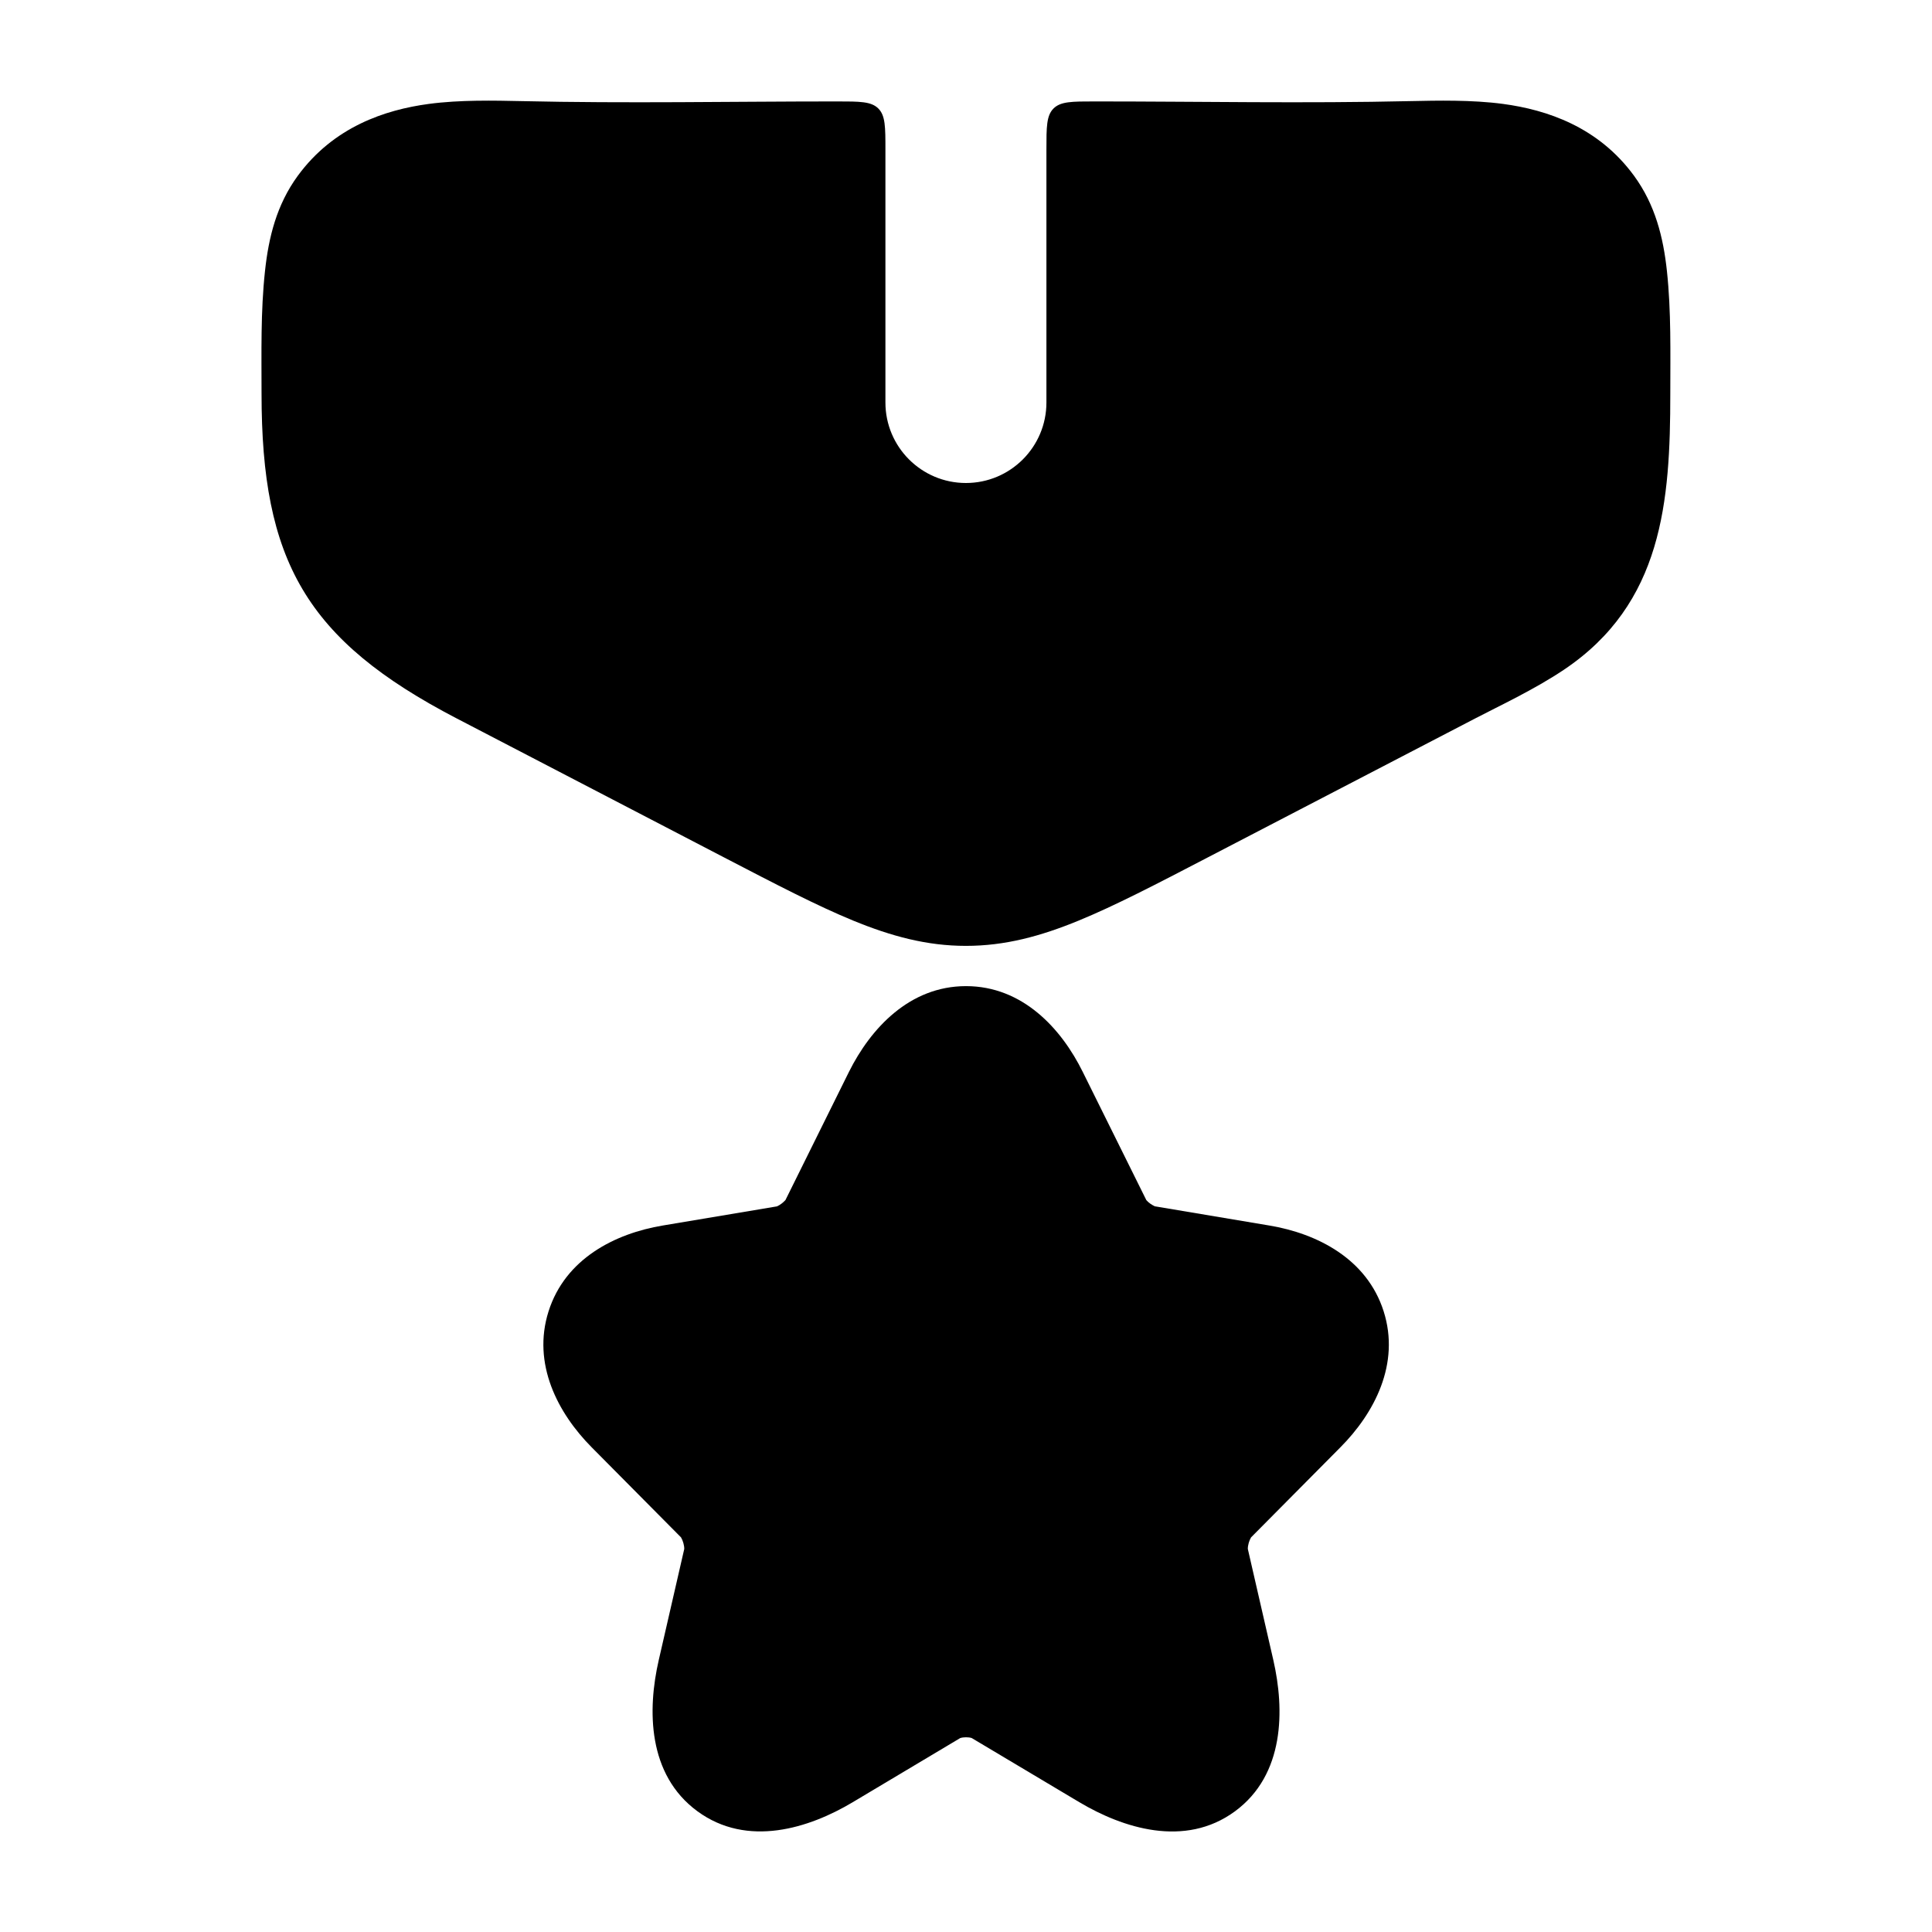 <svg width="24" height="24" viewBox="0 0 24 24" xmlns="http://www.w3.org/2000/svg">
<path class="pr-icon-bulk-secondary" d="M18.672 1.291C19.215 1.364 19.854 1.575 20.299 2.184C20.562 2.544 20.662 2.948 20.707 3.366C20.761 3.871 20.749 4.383 20.749 4.89C20.749 6.228 20.655 7.499 19.424 8.322C19.053 8.57 18.618 8.772 18.325 8.925L14.998 10.654C14.366 10.983 13.846 11.253 13.397 11.437C12.927 11.63 12.485 11.75 11.999 11.75C11.514 11.75 11.072 11.63 10.601 11.437C10.152 11.253 9.633 10.983 9 10.654L5.674 8.925C3.797 7.949 3.249 6.964 3.249 4.89C3.249 4.383 3.237 3.871 3.292 3.366C3.337 2.948 3.436 2.544 3.699 2.184C4.145 1.575 4.783 1.364 5.326 1.291C5.713 1.239 6.147 1.249 6.475 1.256C7.782 1.286 9.092 1.26 10.399 1.26C10.682 1.26 10.823 1.26 10.911 1.348C10.999 1.436 10.999 1.578 10.999 1.86V5C10.999 5.552 11.447 6 11.999 6C12.551 6 12.999 5.552 12.999 5V1.86C12.999 1.578 12.999 1.436 13.087 1.348C13.175 1.26 13.316 1.26 13.599 1.26C14.906 1.26 16.216 1.286 17.523 1.256C17.851 1.249 18.285 1.239 18.672 1.291Z" fill="currentColor"/>
<path d="M12 12.25C12.703 12.25 13.185 12.777 13.451 13.317L14.24 14.908C14.268 14.941 14.306 14.966 14.345 14.985L15.769 15.224C16.361 15.323 16.98 15.636 17.188 16.289C17.396 16.942 17.073 17.556 16.648 17.982L15.541 19.098C15.518 19.136 15.5 19.197 15.501 19.242L15.818 20.623C15.958 21.236 15.961 22.045 15.341 22.501C14.717 22.959 13.946 22.708 13.407 22.387L12.07 21.59C12.03 21.578 11.968 21.578 11.928 21.591L10.594 22.387C10.054 22.71 9.285 22.957 8.662 22.499C8.042 22.043 8.042 21.237 8.183 20.623L8.5 19.242C8.501 19.197 8.483 19.136 8.46 19.098L7.351 17.98C6.929 17.555 6.608 16.942 6.814 16.291C7.021 15.636 7.64 15.323 8.232 15.224L9.652 14.986C9.692 14.968 9.727 14.94 9.757 14.908L10.546 13.315C10.815 12.776 11.298 12.25 12 12.25Z" fill="currentColor"/>
</svg>
